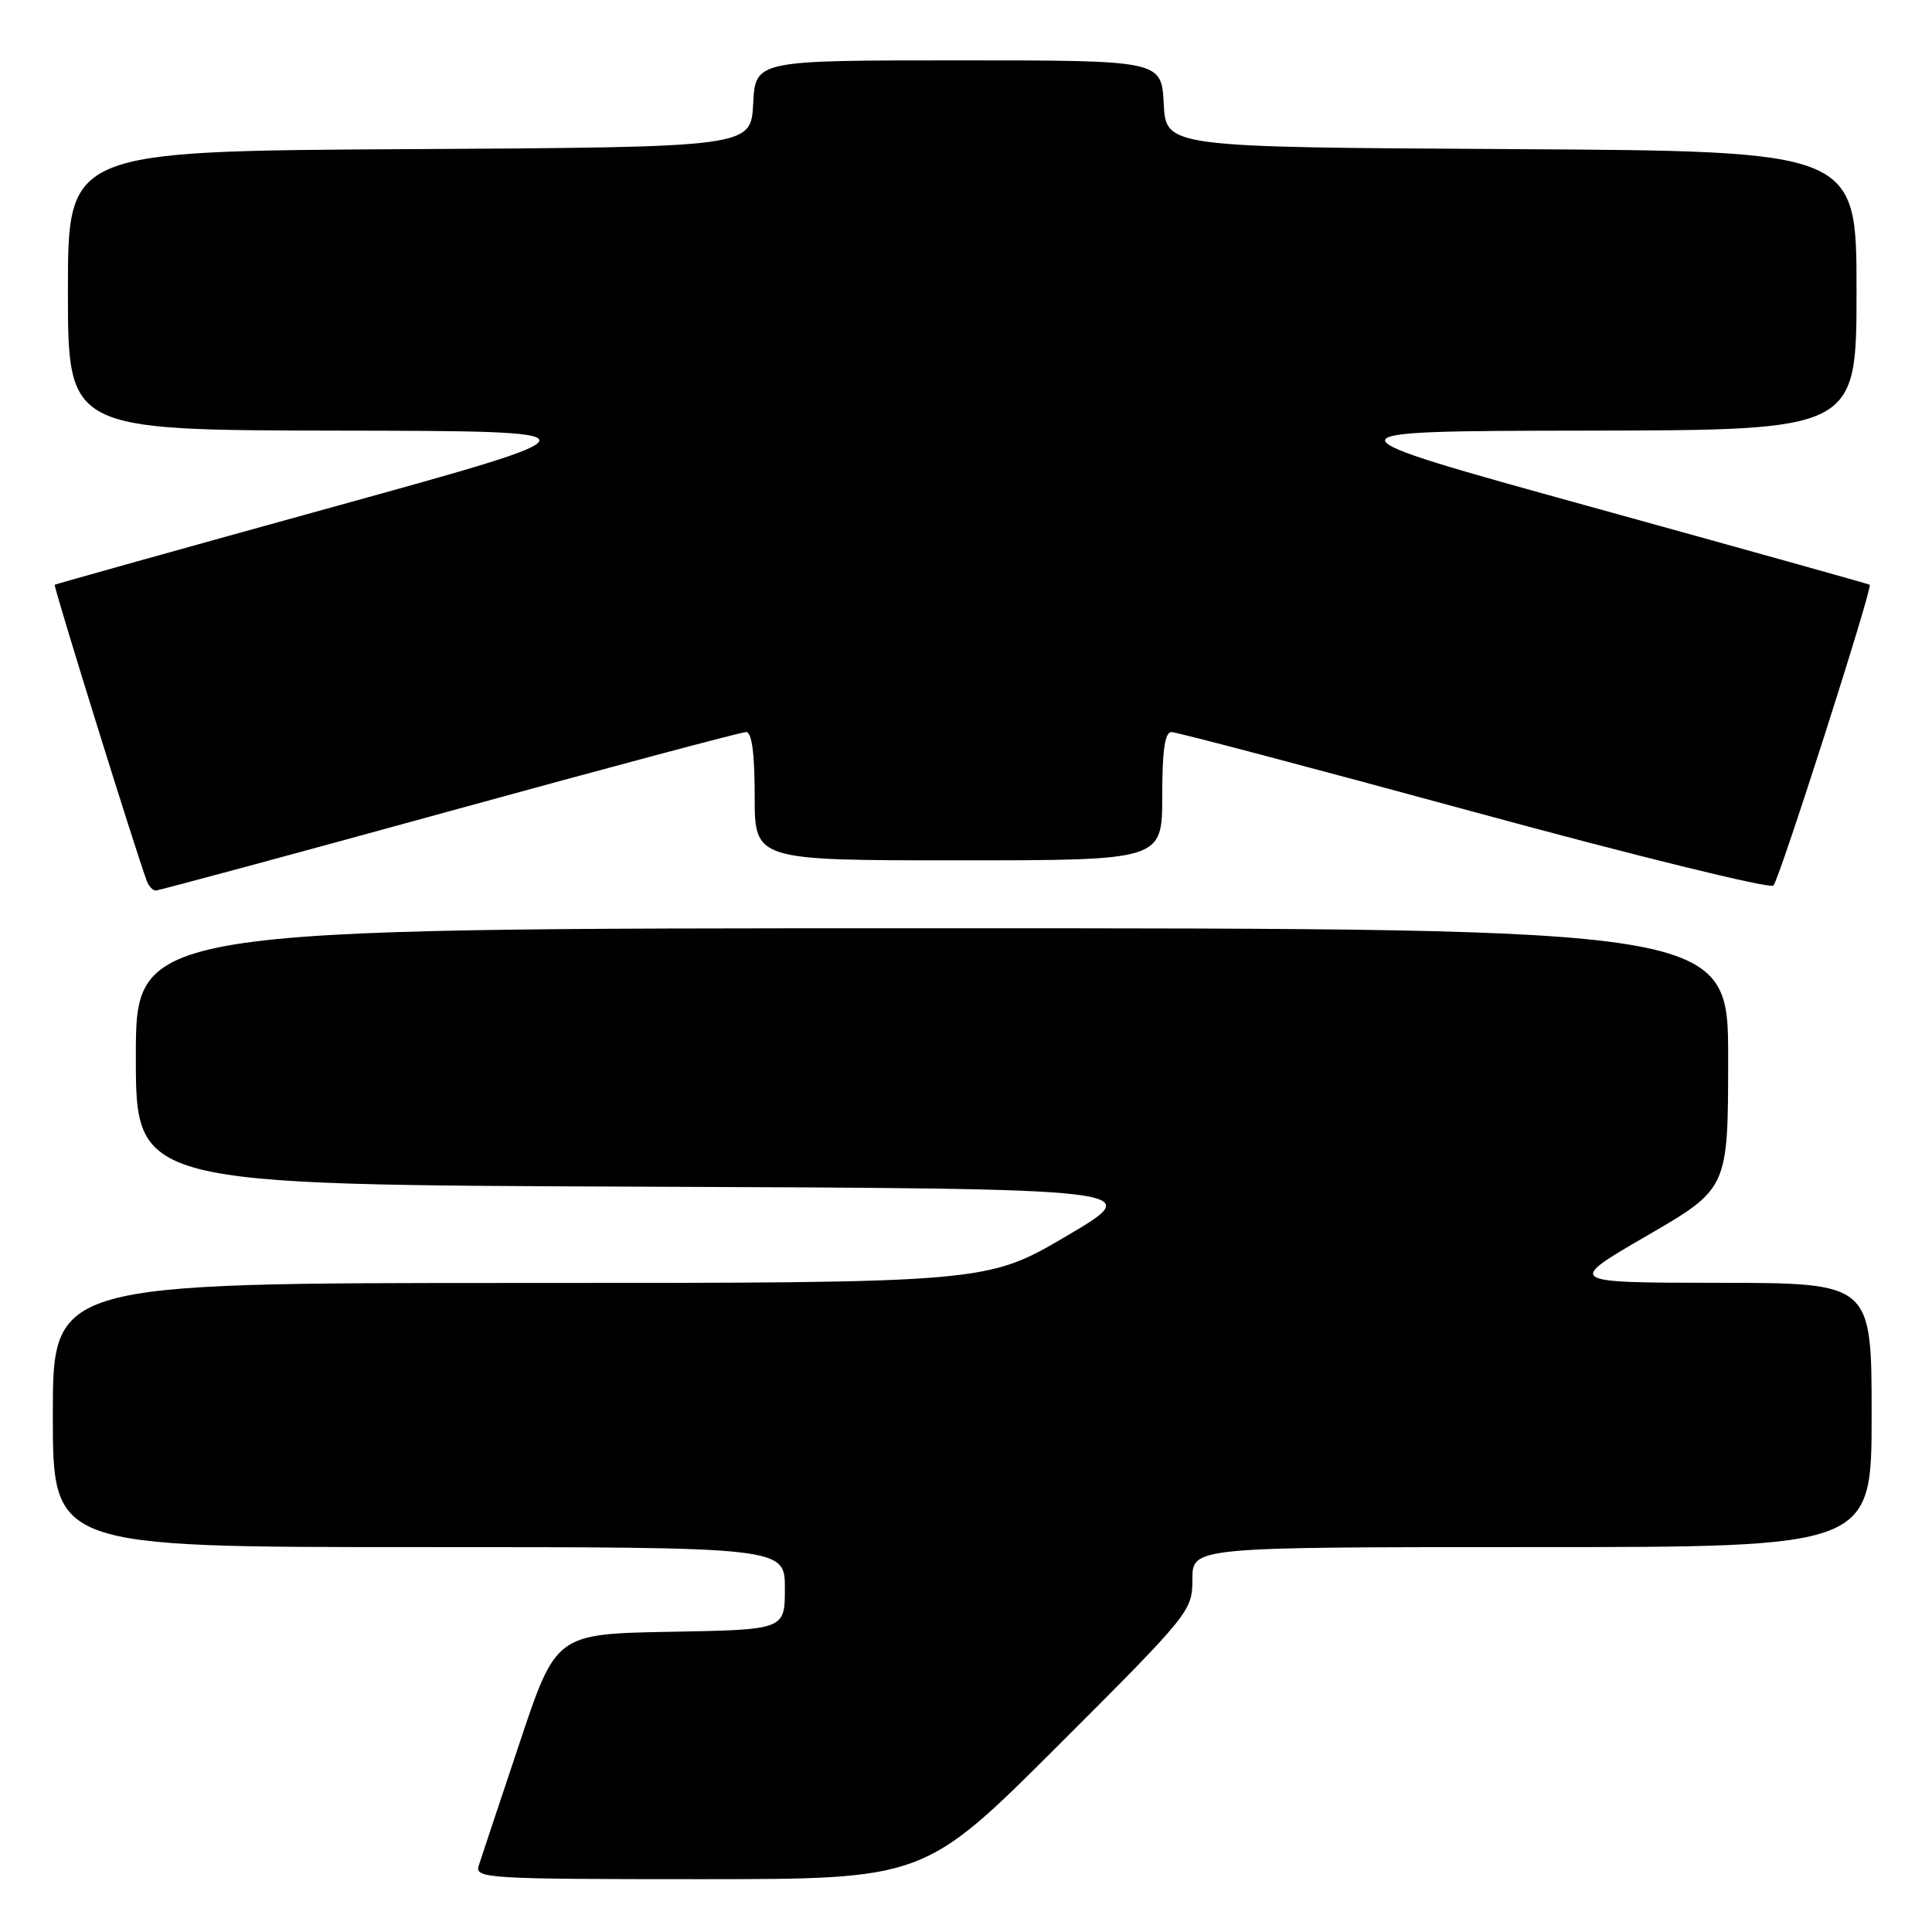 <?xml version="1.0" encoding="UTF-8" standalone="no"?>
<!DOCTYPE svg PUBLIC "-//W3C//DTD SVG 1.1//EN" "http://www.w3.org/Graphics/SVG/1.1/DTD/svg11.dtd" >
<svg xmlns="http://www.w3.org/2000/svg" xmlns:xlink="http://www.w3.org/1999/xlink" version="1.1" viewBox="0 0 256 256">
 <g >
 <path fill="currentColor"
d=" M 140.24 231.26 C 157.70 213.82 158.00 213.45 158.00 209.26 C 158.00 205.00 158.00 205.00 203.00 205.00 C 248.00 205.00 248.00 205.00 248.00 187.50 C 248.00 170.00 248.00 170.00 227.75 169.98 C 207.50 169.96 207.50 169.96 218.24 163.73 C 228.98 157.50 228.98 157.50 228.99 140.25 C 229.00 123.00 229.00 123.00 123.50 123.00 C 18.00 123.00 18.00 123.00 18.00 139.99 C 18.00 156.99 18.00 156.99 84.99 157.24 C 151.98 157.50 151.98 157.50 141.37 163.75 C 130.76 170.00 130.76 170.00 68.88 170.00 C 7.00 170.00 7.00 170.00 7.00 187.50 C 7.00 205.00 7.00 205.00 55.50 205.00 C 104.00 205.00 104.00 205.00 104.00 210.47 C 104.00 215.95 104.00 215.95 88.84 216.22 C 73.67 216.50 73.67 216.50 68.83 231.00 C 66.16 238.97 63.73 246.29 63.42 247.25 C 62.90 248.89 64.74 249.00 92.67 249.00 C 122.48 249.00 122.48 249.00 140.24 231.26 Z  M 59.52 107.50 C 80.54 101.72 98.24 97.00 98.86 97.00 C 99.62 97.00 100.00 99.82 100.00 105.50 C 100.00 114.00 100.00 114.00 127.00 114.00 C 154.00 114.00 154.00 114.00 154.00 105.50 C 154.00 99.47 154.35 97.00 155.22 97.00 C 155.90 97.00 173.95 101.77 195.33 107.59 C 216.72 113.42 234.57 117.80 234.99 117.34 C 235.80 116.46 248.18 77.79 247.75 77.48 C 247.61 77.38 231.07 72.76 211.00 67.21 C 174.50 57.12 174.50 57.12 210.25 57.06 C 246.00 57.00 246.00 57.00 246.00 38.51 C 246.00 20.02 246.00 20.02 200.25 19.76 C 154.50 19.50 154.50 19.50 154.20 13.75 C 153.90 8.00 153.90 8.00 127.00 8.00 C 100.10 8.00 100.10 8.00 99.80 13.75 C 99.50 19.50 99.50 19.50 54.25 19.76 C 9.00 20.02 9.00 20.02 9.00 38.51 C 9.00 57.00 9.00 57.00 44.75 57.06 C 80.50 57.12 80.50 57.12 44.00 67.21 C 23.92 72.76 7.39 77.39 7.25 77.48 C 7.04 77.64 18.05 113.03 19.46 116.75 C 19.72 117.44 20.25 118.00 20.63 118.00 C 21.01 118.00 38.51 113.28 59.52 107.50 Z "/>
</g>
</svg>